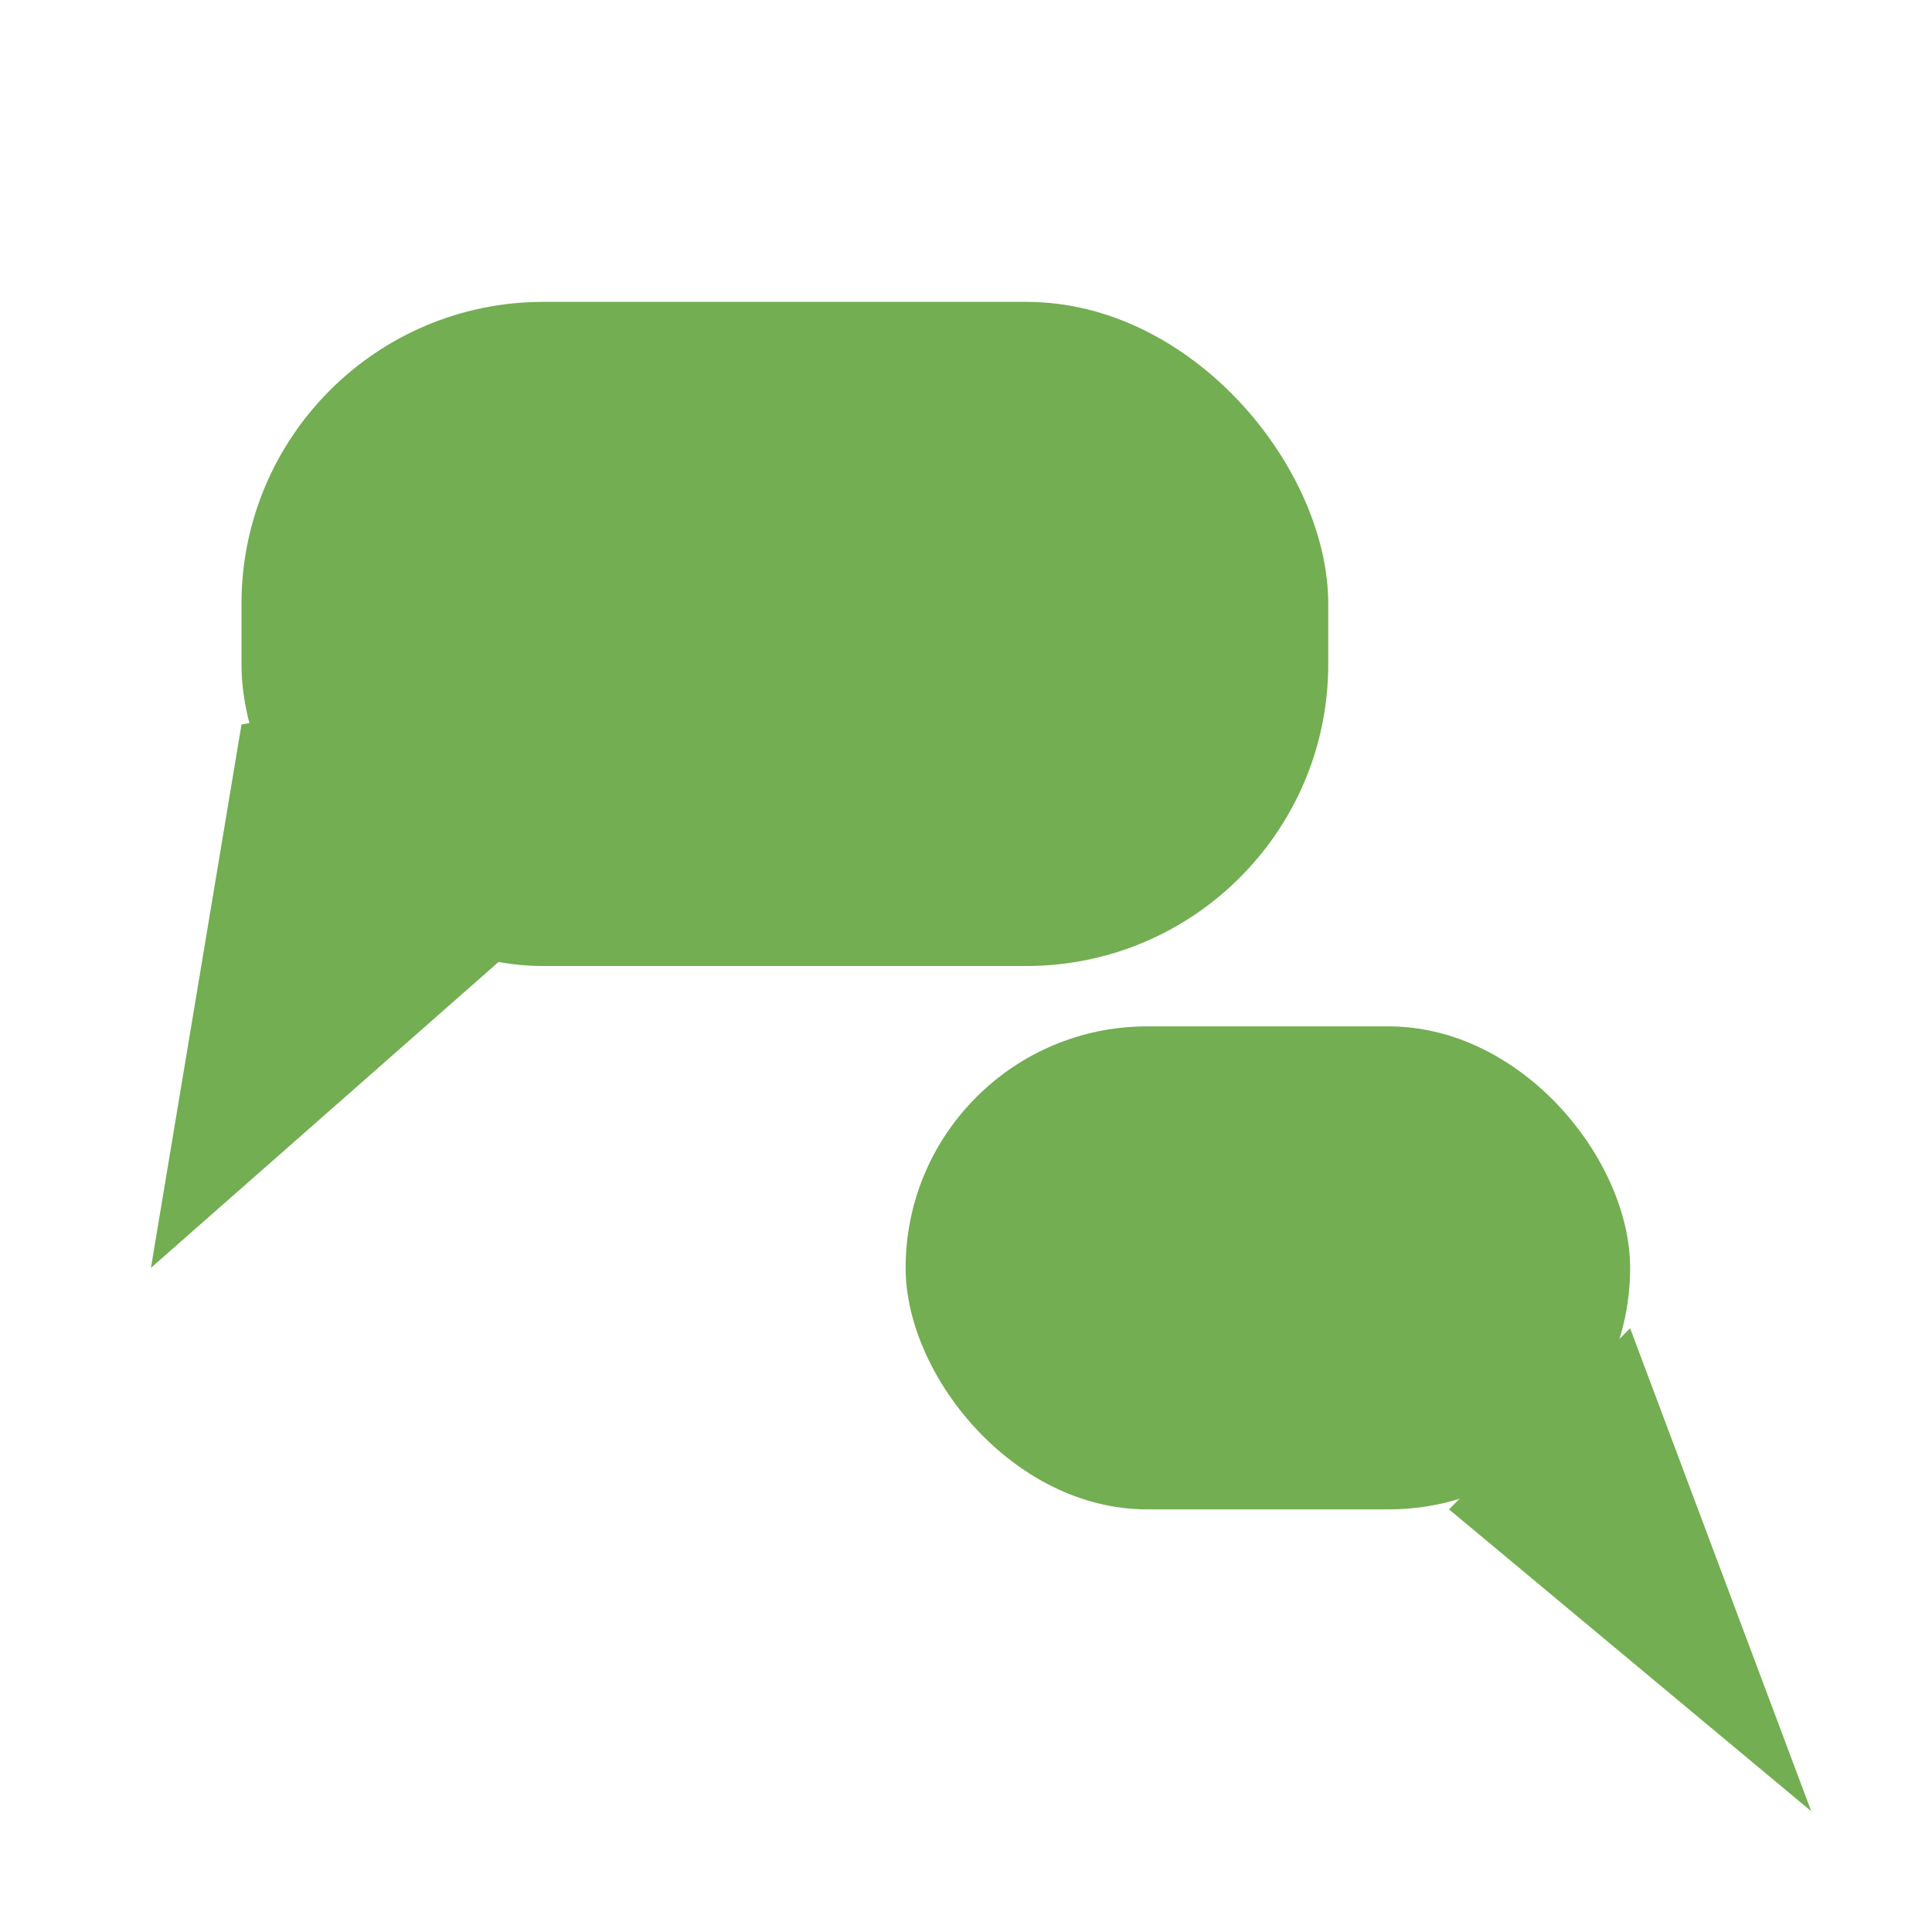 <svg width="64" height="64" viewBox="0 0 64 64" fill="none" xmlns="http://www.w3.org/2000/svg">
  <!-- 主对话框（左上） -->
  <rect x="8" y="10" width="36" height="22" rx="10" fill="#73AE52"/>
  <!-- 主对话框尾巴（左下圆角衔接） -->
  <polygon points="8,24 30,20 5,42" fill="#73AE52"/>

  <!-- 副对话框（右下） -->
  <rect x="30" y="34" width="24" height="16" rx="8" fill="#73AE52"/>
  <!-- 副对话框尾巴（右下圆角衔接） -->
  <polygon points="48,50 54,44 60,60" fill="#73AE52"/>
</svg>
